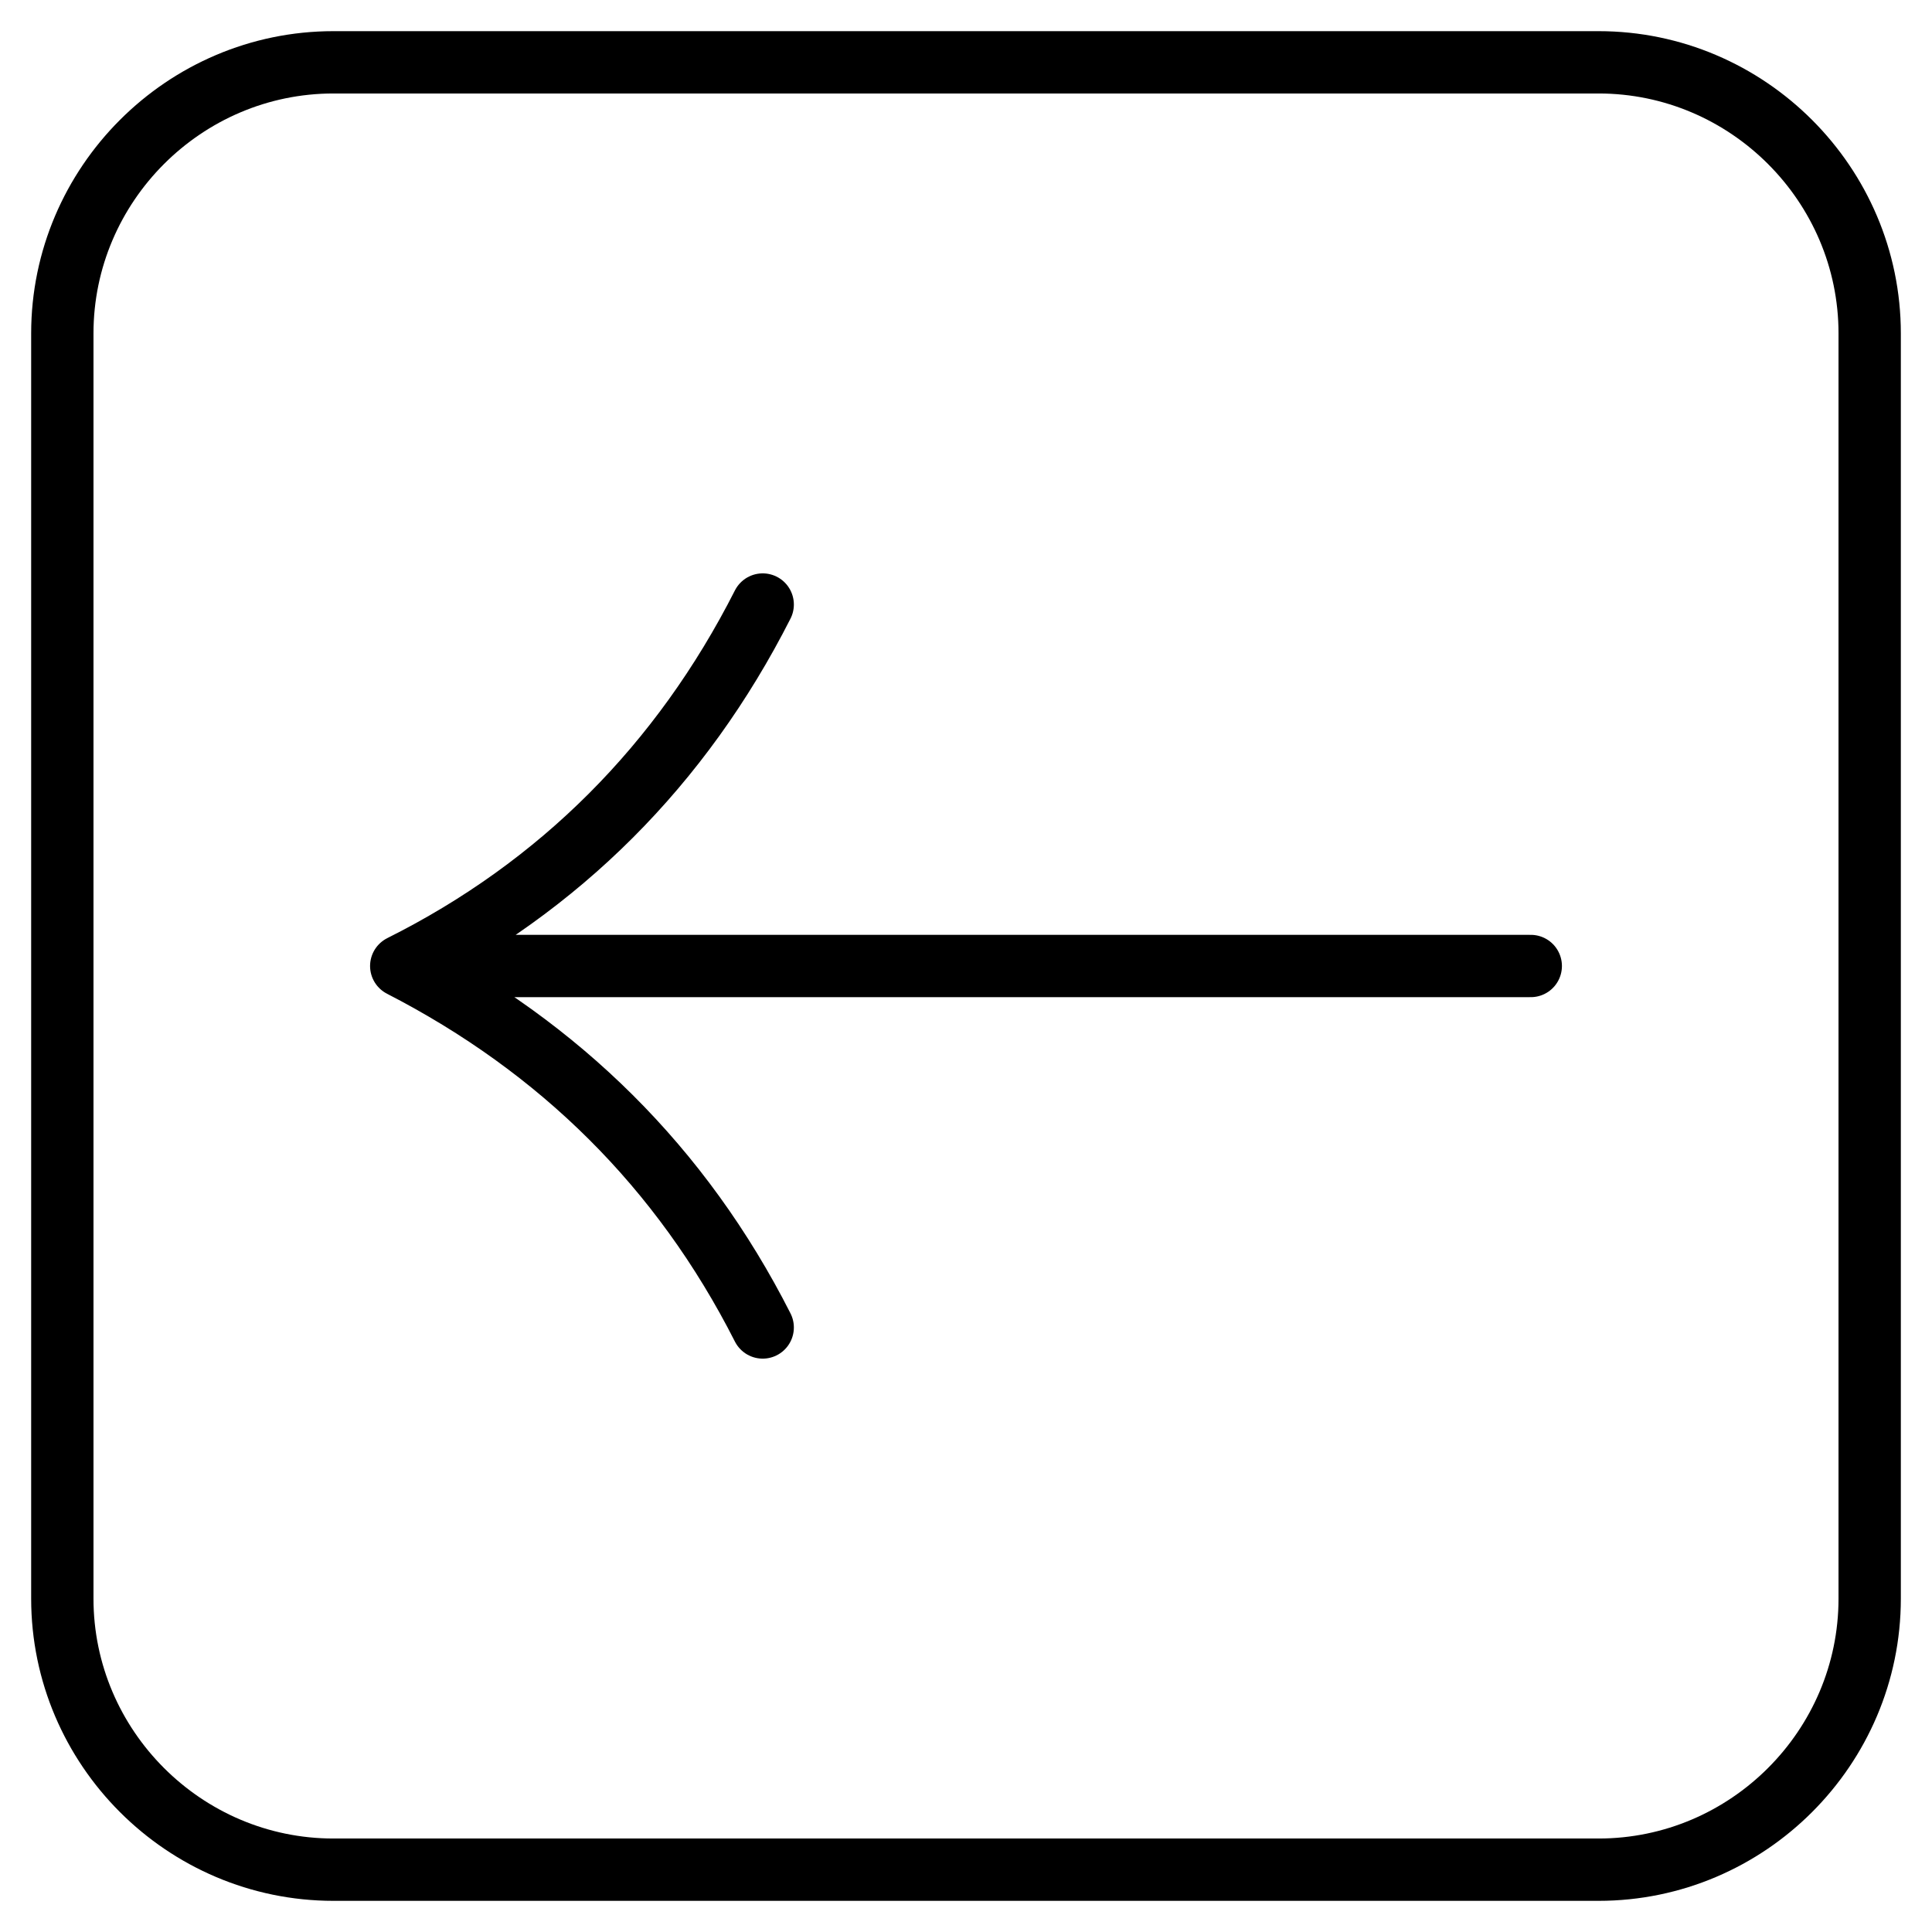 <svg width="31" height="31" viewBox="0 0 31 31" fill="none" xmlns="http://www.w3.org/2000/svg">
<path d="M6.438 15.5L24.562 15.5M6.438 15.5C8.975 16.805 10.932 18.726 12.238 21.3M6.438 15.5C8.975 14.231 10.932 12.274 12.238 9.7M5.35 30L25.65 30C28.043 30 30 28.043 30 25.65L30 5.35C30 2.958 28.043 1 25.65 1L5.35 1C2.958 1 1 2.958 1 5.35L1 25.65C1 28.043 2.958 30 5.35 30Z" stroke="black" stroke-miterlimit="10" stroke-linecap="round" stroke-linejoin="round"/>
</svg>

